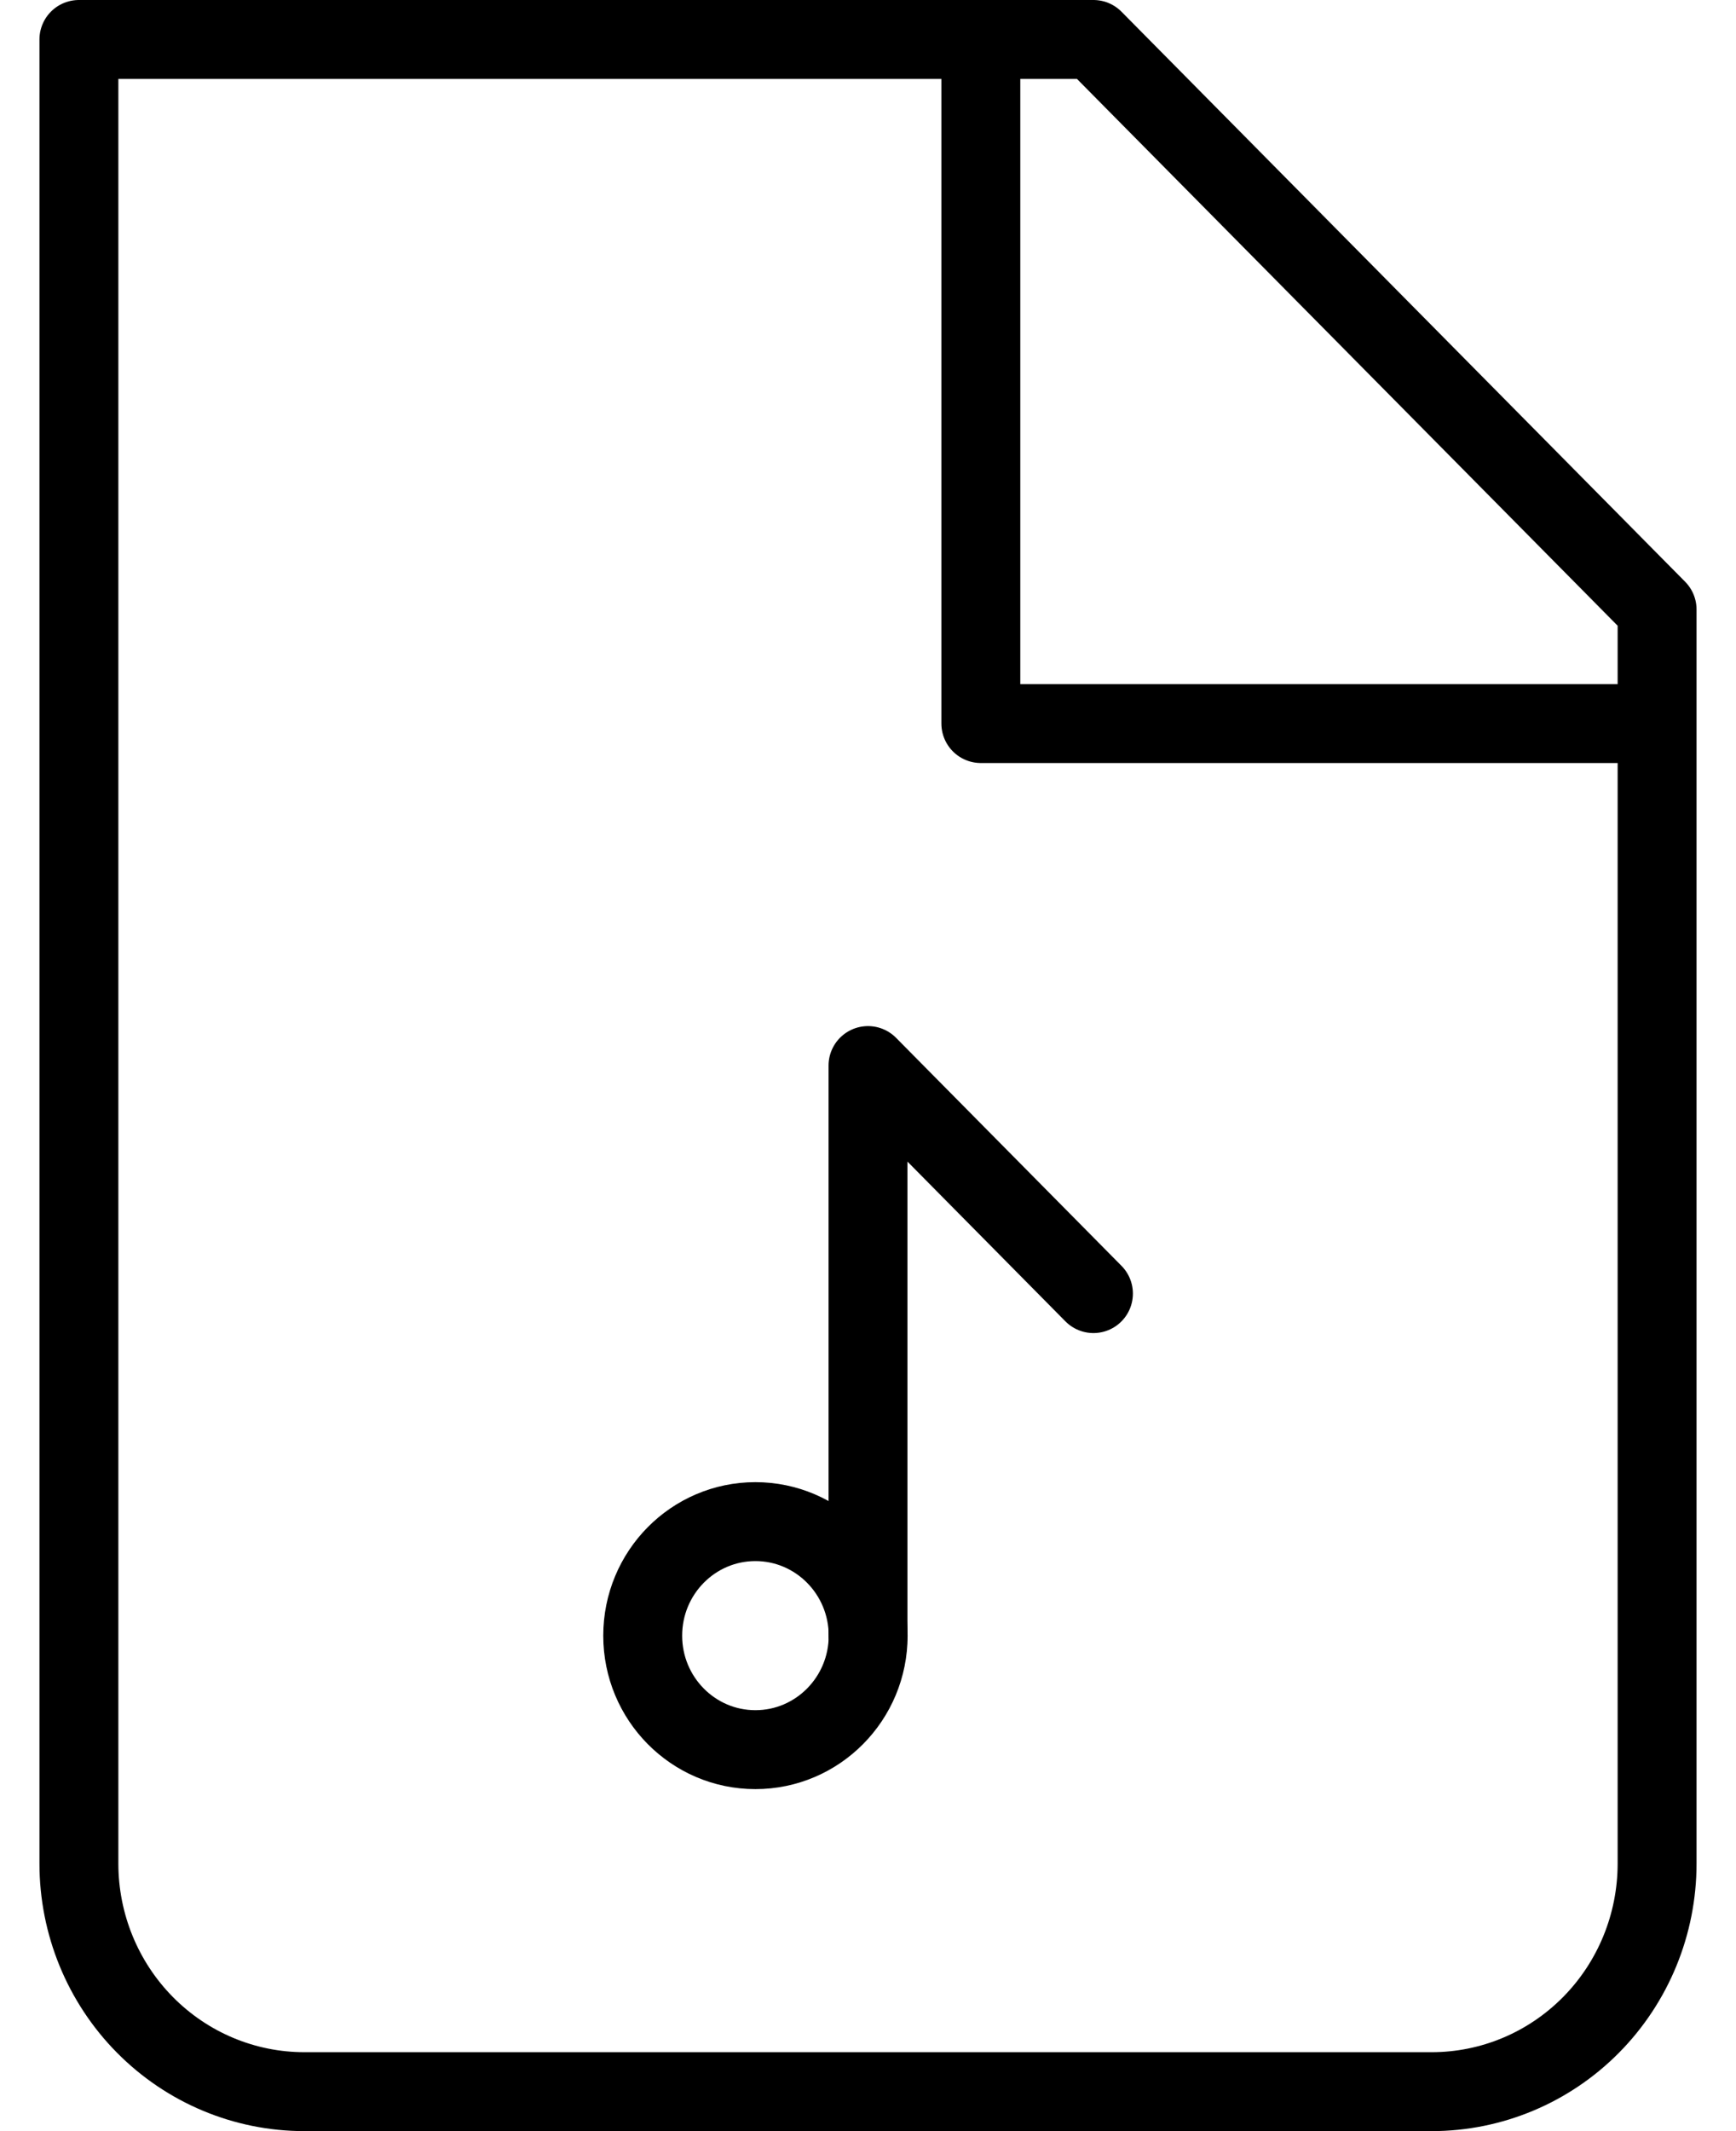 <svg width="22" height="27" viewBox="0 0 22 27" fill="none" xmlns="http://www.w3.org/2000/svg">
<path d="M3.857 26.5C3.099 26.5 2.373 26.196 1.837 25.654C1.301 25.112 1 24.377 1 23.611V0.5H13.857L21 7.722V23.611C21 24.377 20.699 25.112 20.163 25.654C19.627 26.196 18.901 26.5 18.143 26.5H3.857Z" stroke="black" stroke-linecap="round" stroke-linejoin="round"/>
<path d="M12.43 0.5V9.167H21.001" stroke="black" stroke-linejoin="round"/>
<path d="M9.573 22.167C10.362 22.167 11.002 21.52 11.002 20.723C11.002 19.925 10.362 19.278 9.573 19.278C8.784 19.278 8.145 19.925 8.145 20.723C8.145 21.52 8.784 22.167 9.573 22.167Z" stroke="black"/>
<path d="M11 20.722V13.5L13.857 16.389" stroke="black" stroke-linecap="round" stroke-linejoin="round"/>
</svg>
